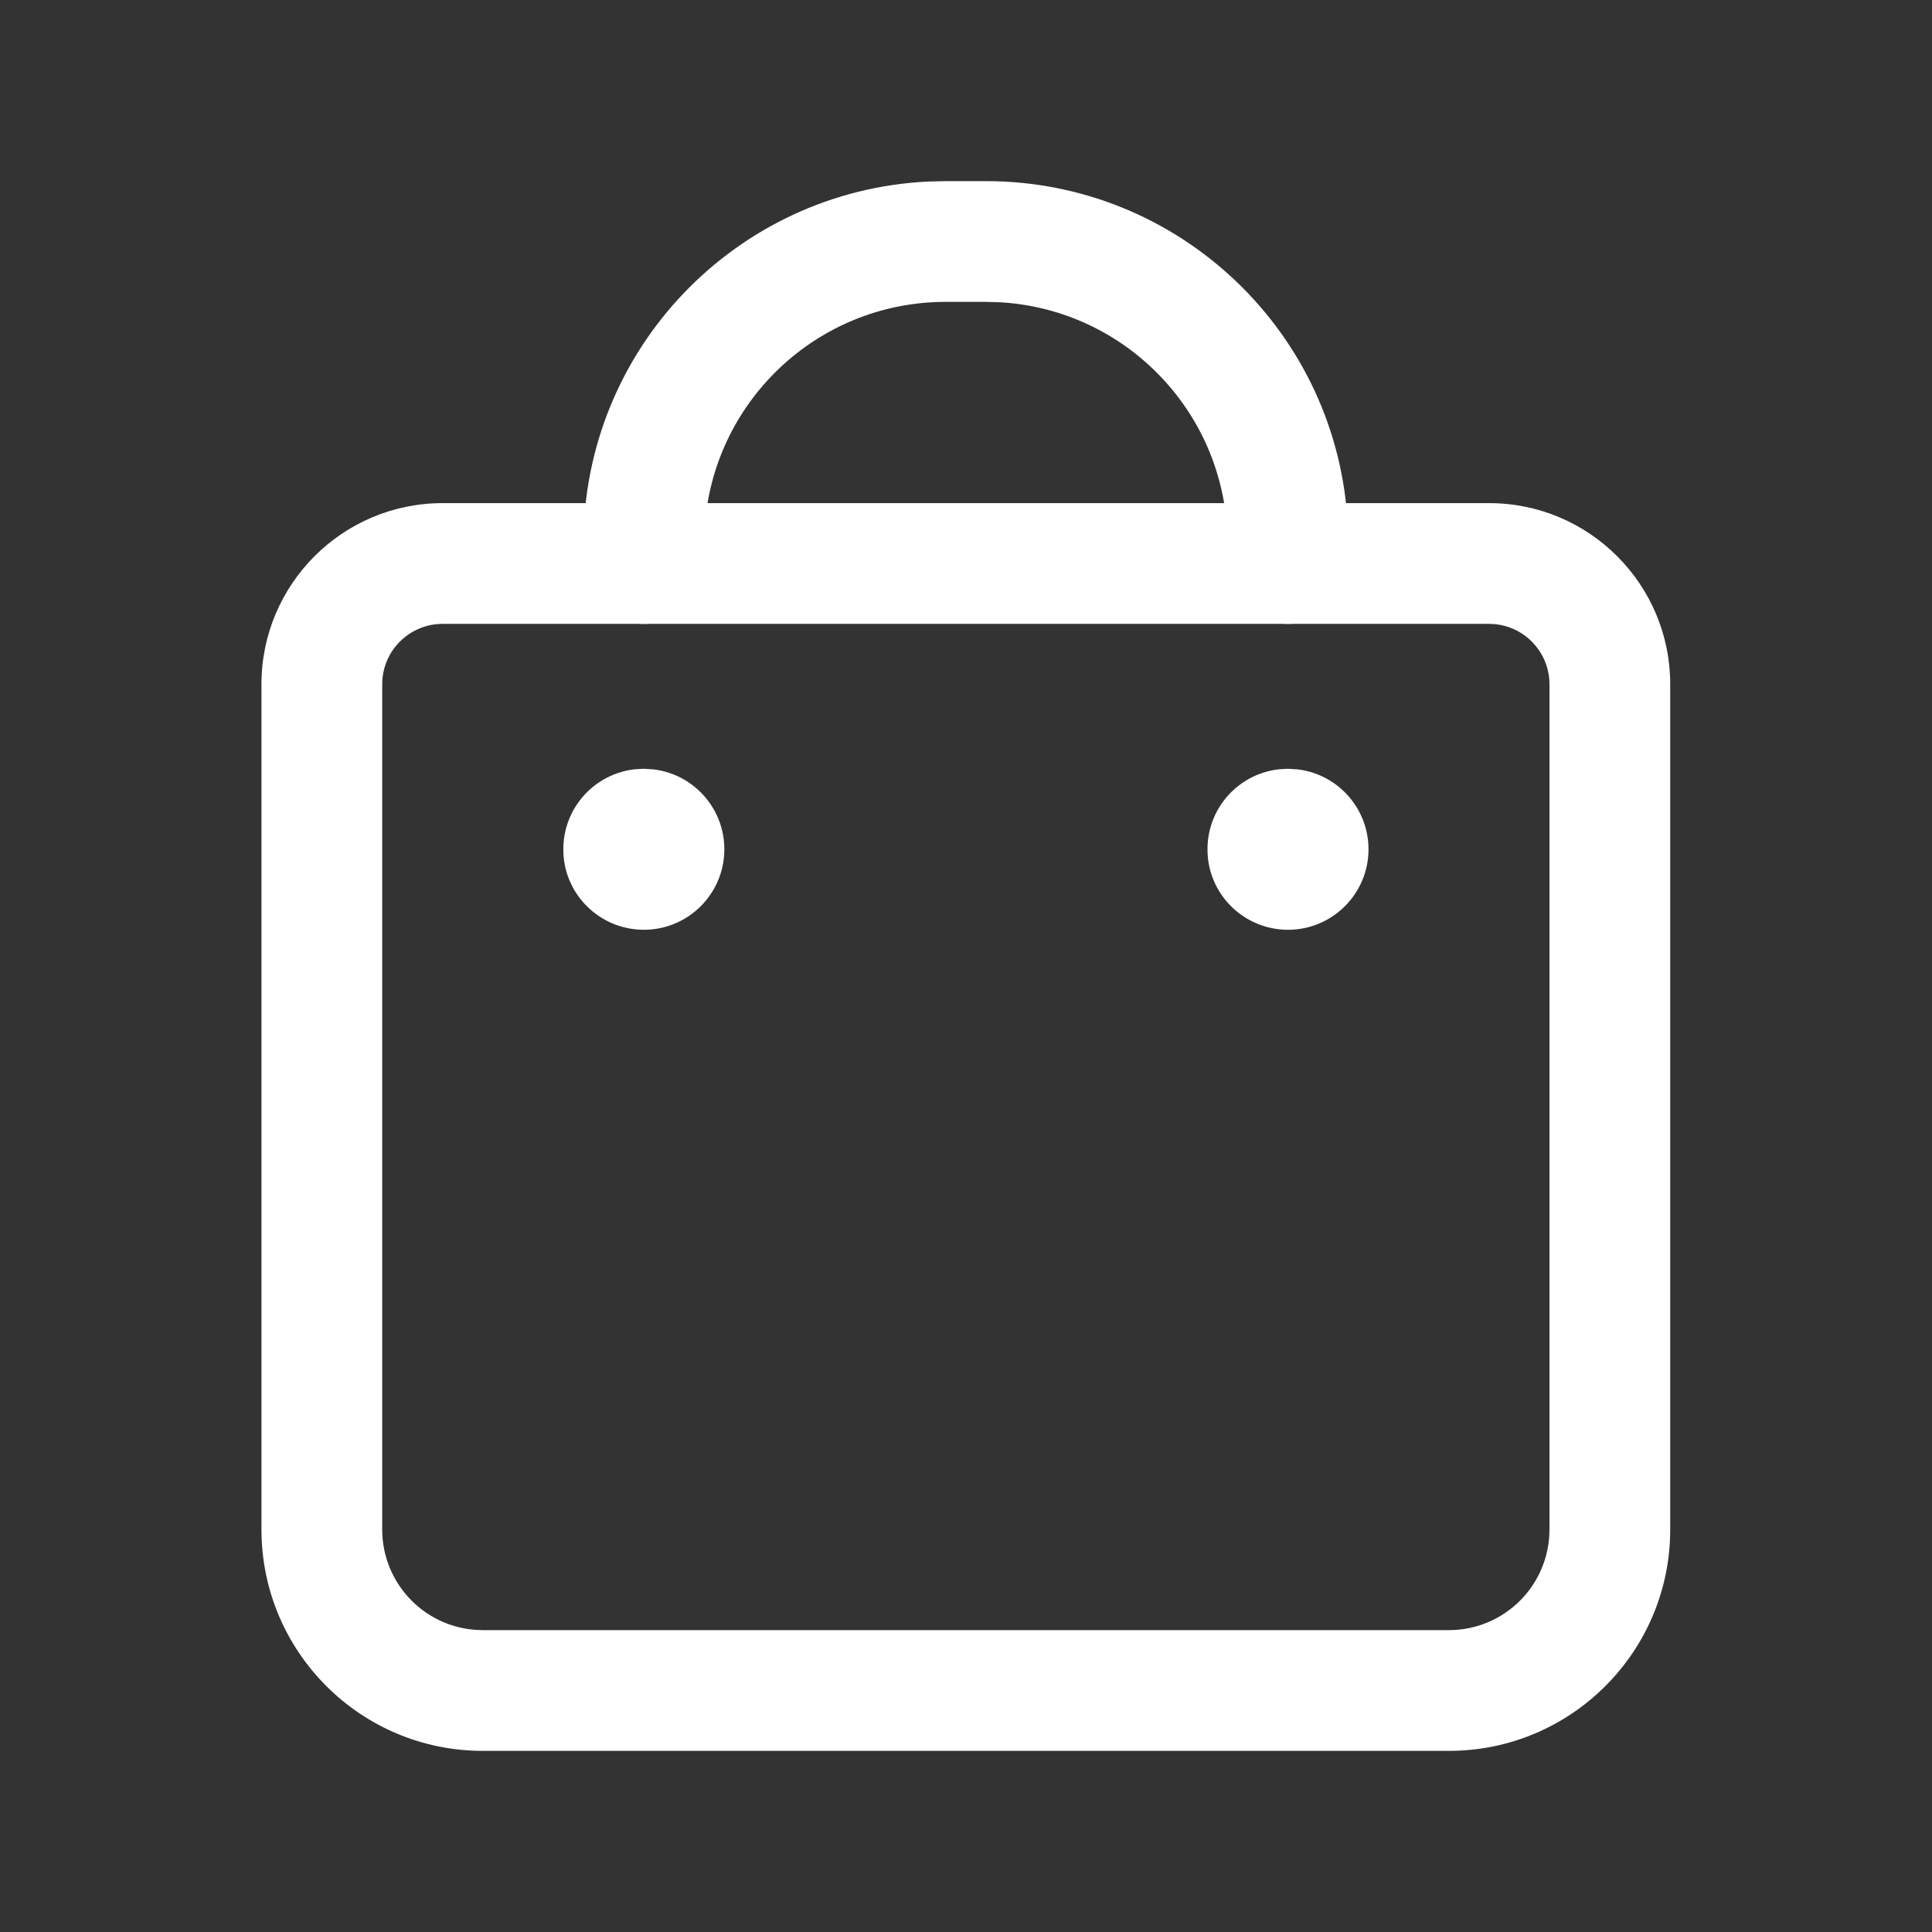 <svg width="24" height="24" viewBox="0 0 24 24" fill="none" xmlns="http://www.w3.org/2000/svg">
<rect x="0" y="0" width="24" height="24" fill="#333333" stroke="none"/>
<path fill-rule="evenodd" clip-rule="evenodd" d="M5.498 6.25H18.498C19.74 6.25 20.748 7.258 20.748 8.5V19C20.748 20.519 19.517 21.75 17.998 21.75H5.998C4.479 21.75 3.248 20.519 3.248 19V8.5C3.248 7.258 4.256 6.25 5.498 6.25ZM18.498 7.75H5.498C5.084 7.75 4.748 8.086 4.748 8.5V19C4.748 19.691 5.307 20.25 5.998 20.25H17.998C18.689 20.25 19.248 19.691 19.248 19V8.5C19.248 8.086 18.912 7.75 18.498 7.75Z" fill="white"/>
<path d="M15.999 9.55L16.116 9.557C16.613 9.614 17 10.037 17 10.55C17 11.102 16.552 11.55 16 11.55C15.448 11.55 15 11.102 15 10.556C14.996 10.038 15.387 9.611 15.89 9.556L15.999 9.55Z" fill="white"/>
<path d="M7.997 9.55L8.114 9.557C8.611 9.614 8.998 10.037 8.998 10.55C8.998 11.102 8.55 11.55 7.998 11.55C7.446 11.55 6.998 11.102 6.998 10.556C6.994 10.038 7.385 9.611 7.888 9.556L7.997 9.55Z" fill="white"/>
<path d="M12.248 2.25C14.662 2.25 16.633 4.151 16.743 6.538L16.748 6.75V7C16.748 7.414 16.412 7.75 15.998 7.75C15.618 7.75 15.305 7.468 15.255 7.102L15.248 7V6.75C15.248 5.152 13.999 3.846 12.424 3.755L12.248 3.75H11.748C10.15 3.75 8.844 4.999 8.753 6.574L8.748 6.75V7C8.748 7.414 8.412 7.75 7.998 7.75C7.618 7.75 7.305 7.468 7.255 7.102L7.248 7V6.75C7.248 4.336 9.149 2.366 11.536 2.255L11.748 2.25H12.248Z" fill="white"/>
</svg>
